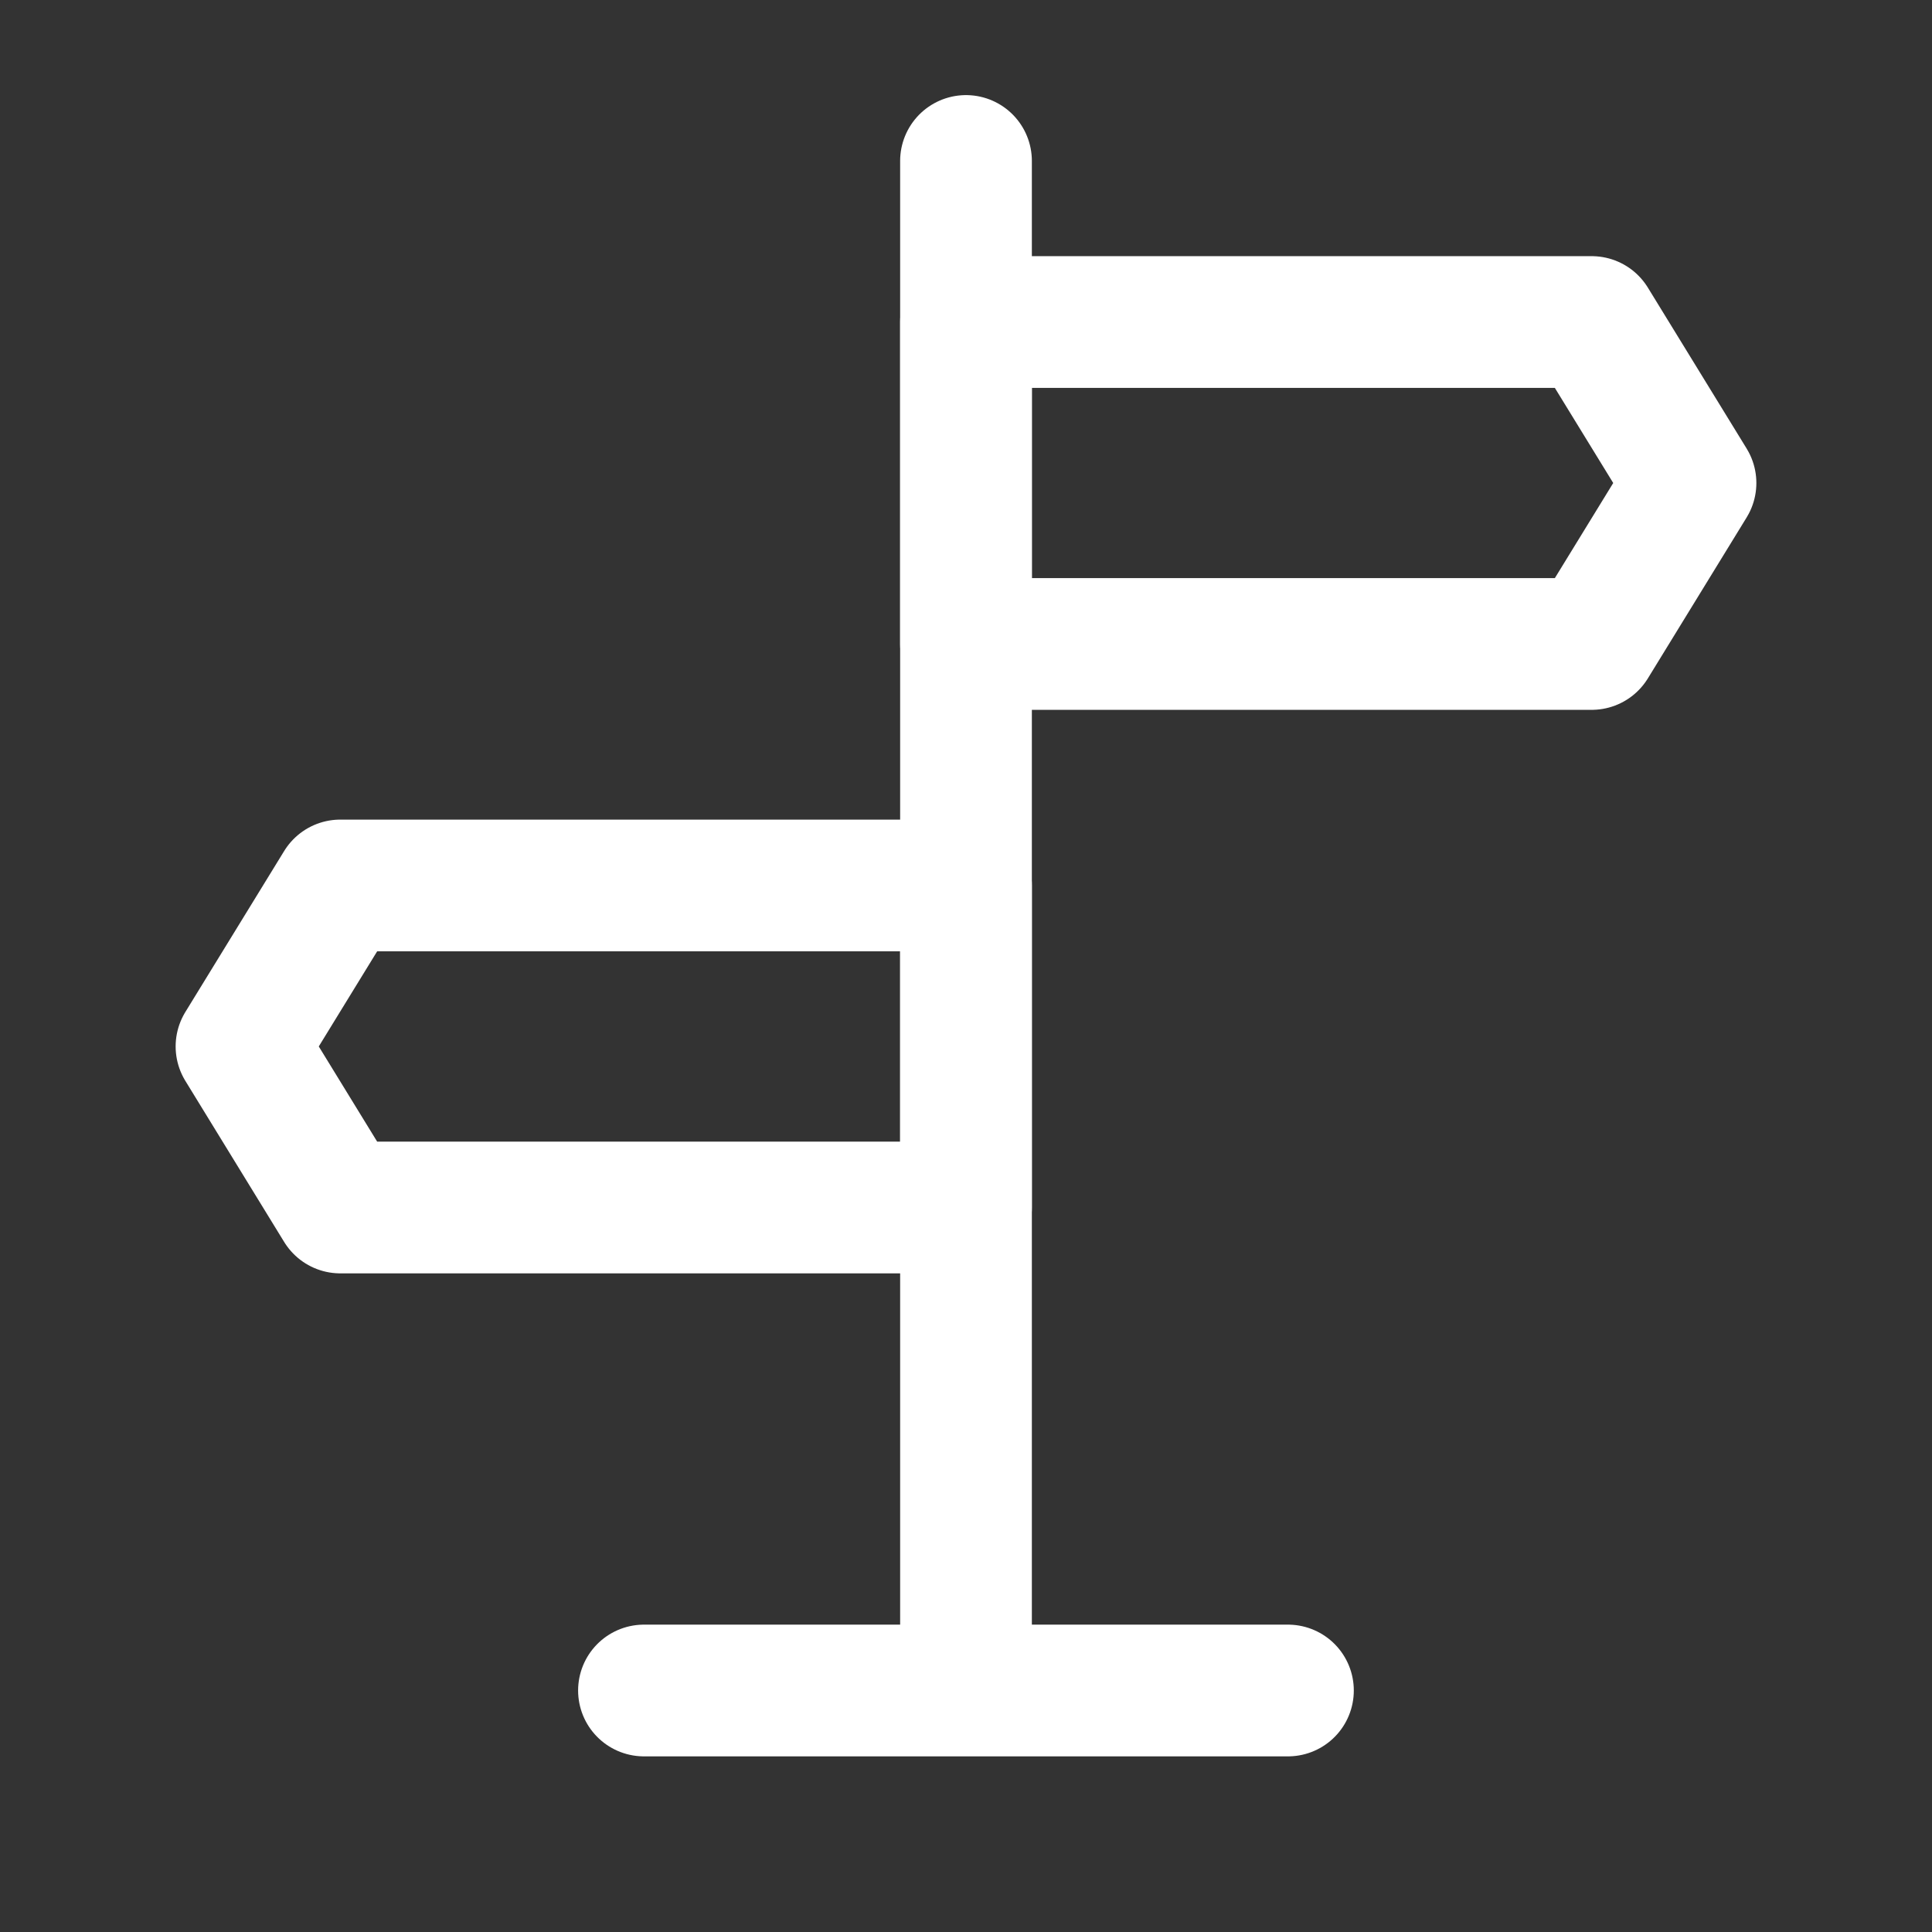 <svg width="22" height="22" viewBox="0 0 22 22" fill="none" xmlns="http://www.w3.org/2000/svg" xmlns:xlink="http://www.w3.org/1999/xlink">
	<rect x="0" y="0" width="22" height="22" fill="#333333" stroke="none"/>
	<desc>
			Created with Pixso.
	</desc>
	<defs>
		<clipPath id="clip164_192">
			<rect id="Индикатор" width="22" height="22" fill="white" fill-opacity="0"/>
		</clipPath>
	</defs>
	<g clip-path="url(#clip164_192)">
		<path id="path" d="M10.27 1.853L10.25 1.833C10.25 1.413 10.58 1.083 11 1.083C11.42 1.083 11.75 1.413 11.75 1.833L11.73 1.853L10.27 1.853ZM11.73 18.771L11.75 18.791C11.75 19.211 11.42 19.541 11 19.541C10.58 19.541 10.25 19.211 10.25 18.791L10.27 18.771L11.73 18.771Z" fill="#000000" fill-opacity="0" fill-rule="nonzero"/>
		<path id="path" d="M11 1.833L11 18.791" stroke="#FFFFFF" stroke-opacity="1" stroke-width="1.5" stroke-linejoin="round" stroke-linecap="round"/>
		<path id="path" d="M11 3.667L18.125 3.667L19.25 5.5L18.125 7.333L11 7.333L11 3.667Z" fill="#000000" fill-opacity="0" fill-rule="nonzero"/>
		<path id="path" d="M18.125 3.667L19.25 5.5L18.125 7.333L11 7.333L11 3.667L18.125 3.667Z" stroke="#FFFFFF" stroke-opacity="1" stroke-width="1.5" stroke-linejoin="round"/>
		<path id="path" d="M11 10.083L3.875 10.083L2.75 11.916L3.875 13.75L11 13.75L11 10.083Z" fill="#000000" fill-opacity="0" fill-rule="nonzero"/>
		<path id="path" d="M3.875 10.083L2.75 11.916L3.875 13.75L11 13.75L11 10.083L3.875 10.083Z" stroke="#FFFFFF" stroke-opacity="1" stroke-width="1.5" stroke-linejoin="round"/>
		<path id="path" d="M7.353 19.98L7.333 20C6.913 20 6.583 19.67 6.583 19.25C6.583 18.83 6.913 18.5 7.333 18.5L7.353 18.52L7.353 19.98ZM14.646 18.52L14.666 18.5C15.086 18.5 15.416 18.83 15.416 19.25C15.416 19.67 15.086 20 14.666 20L14.646 19.98L14.646 18.52Z" fill="#000000" fill-opacity="0" fill-rule="nonzero"/>
		<path id="path" d="M7.333 19.25L14.666 19.25" stroke="#FFFFFF" stroke-opacity="1" stroke-width="1.5" stroke-linejoin="round" stroke-linecap="round"/>
	</g>
</svg>
